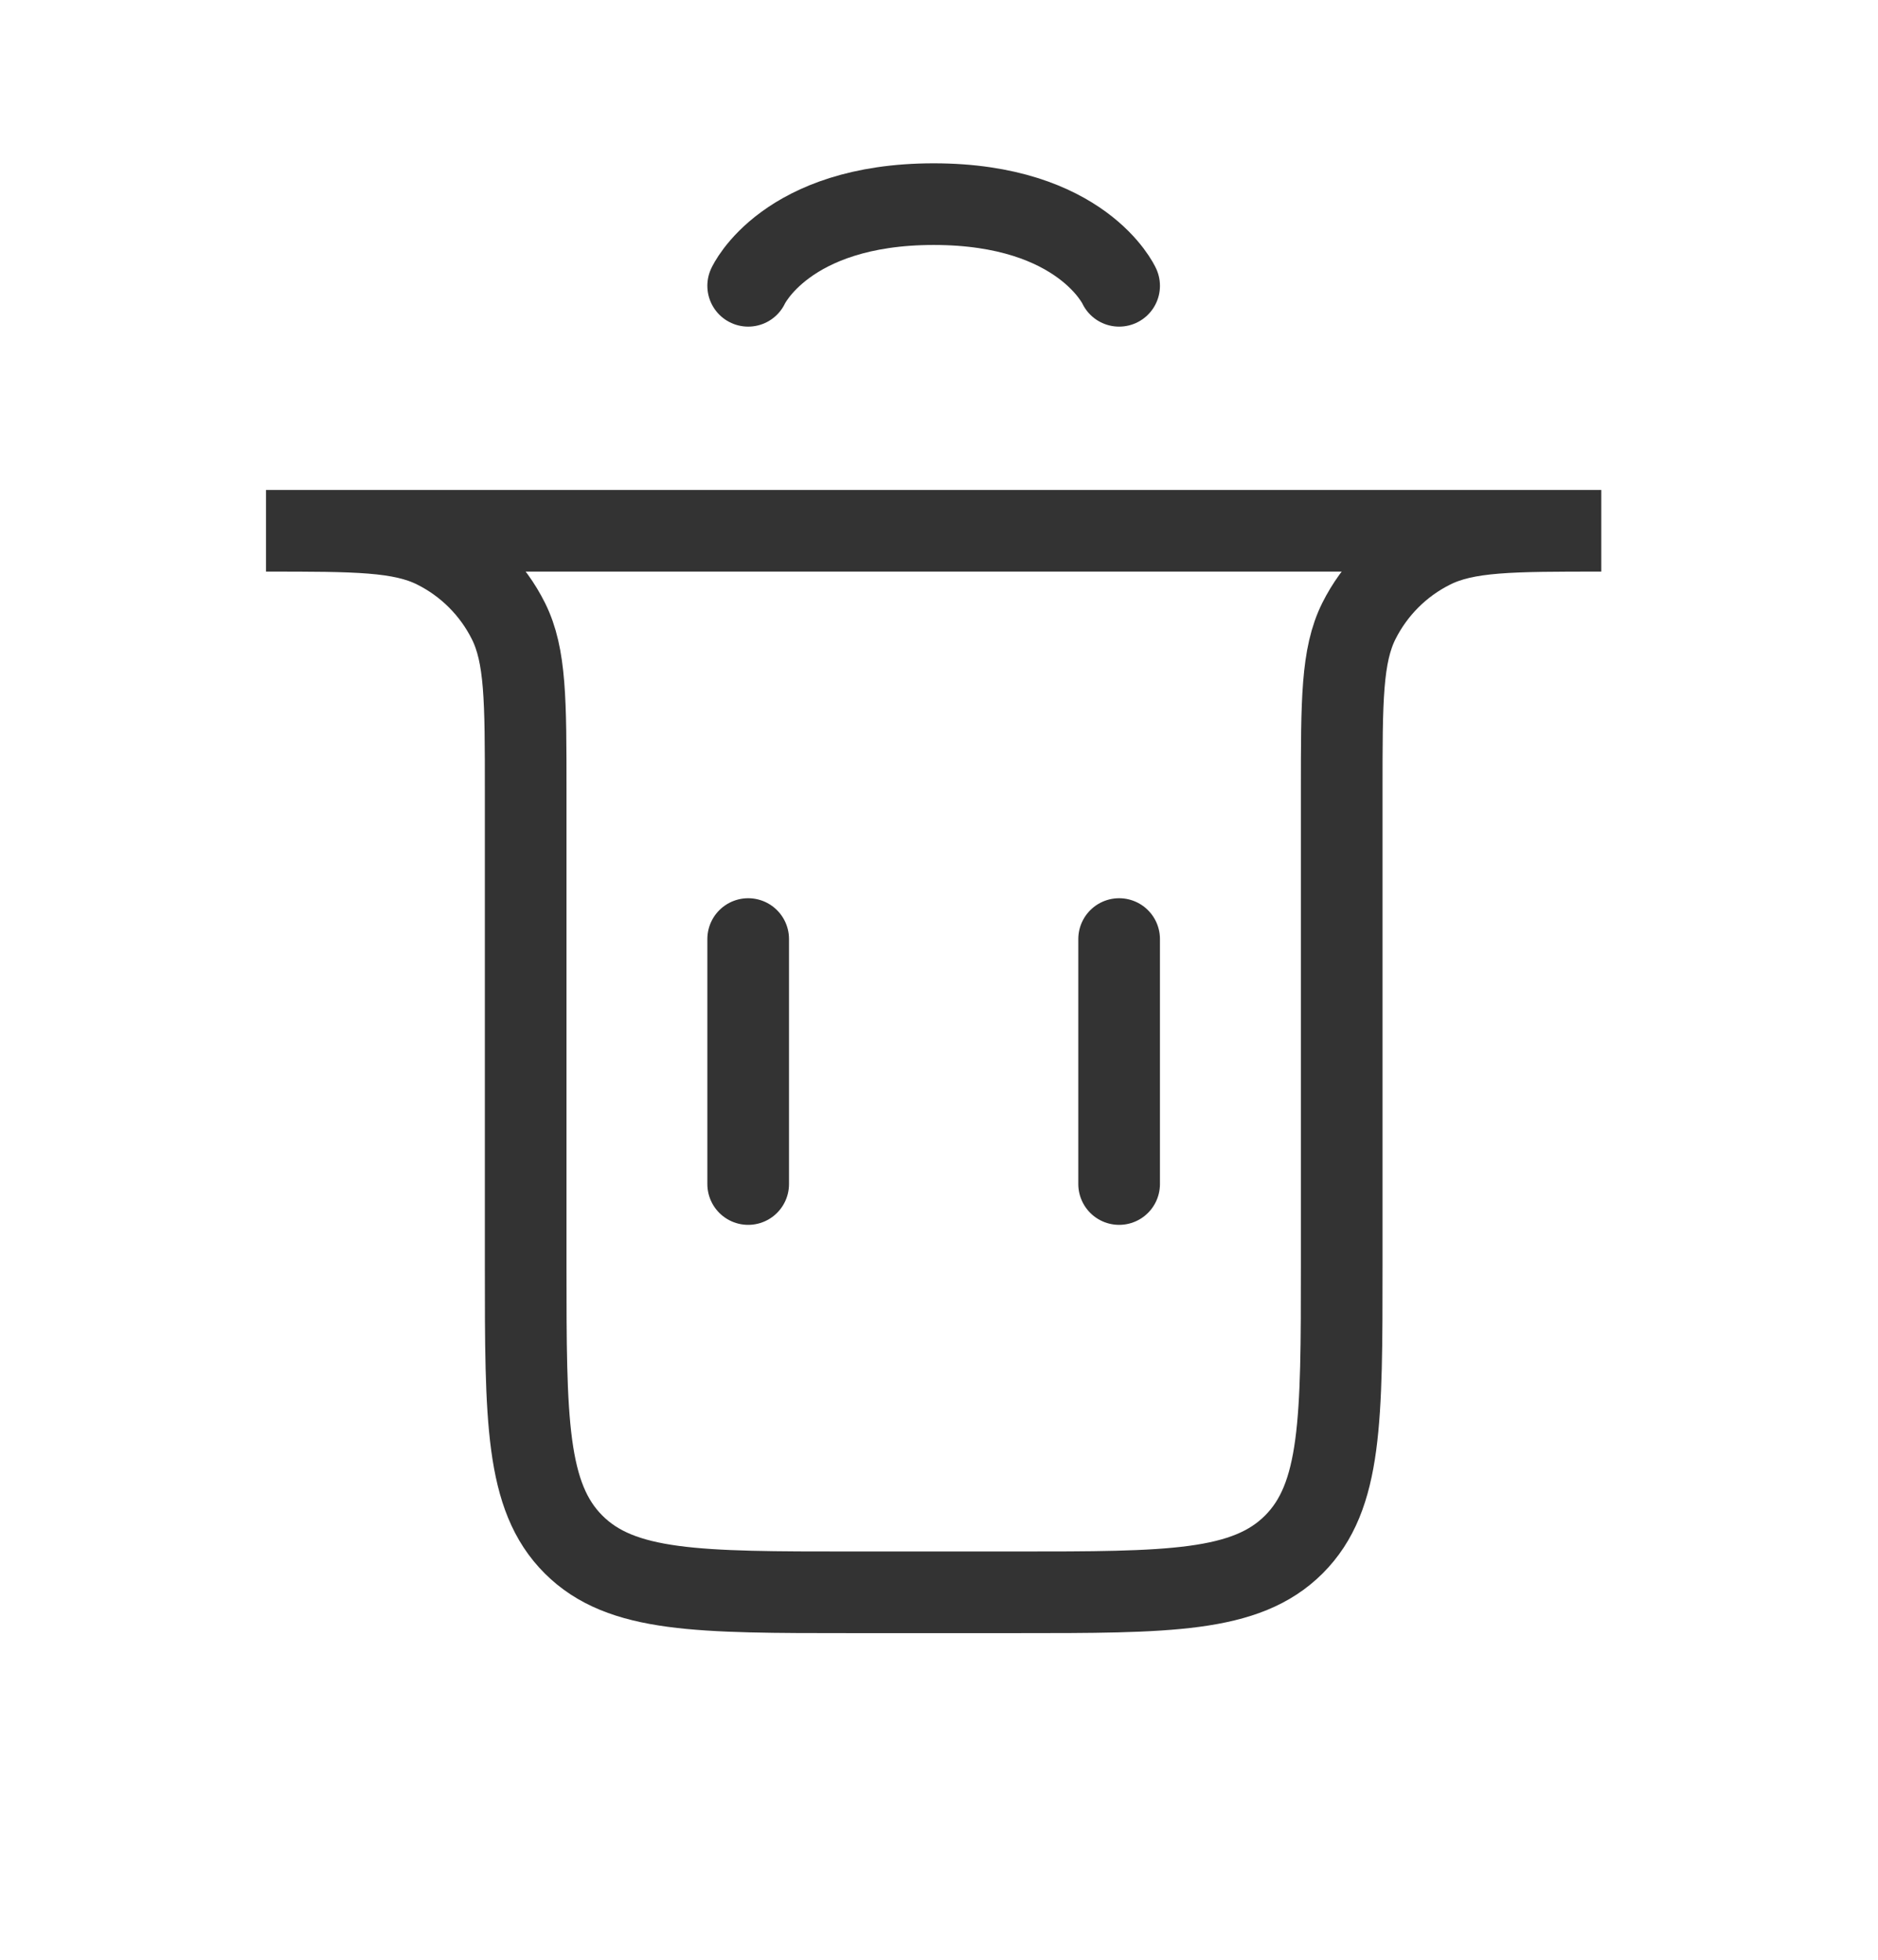 <svg width="23" height="24" viewBox="0 0 23 24" fill="none" xmlns="http://www.w3.org/2000/svg">
<g id="Trash_light">
<path id="Vector 8" d="M9.163 14.5L9.163 11.5" stroke="#333333" stroke-linecap="round"/>
<path id="Vector 9" d="M13.706 14.5L13.706 11.5" stroke="#333333" stroke-linecap="round"/>
<path id="Rectangle 41" d="M3.258 6.5H19.611V6.5C18.51 6.5 17.96 6.5 17.538 6.711C17.15 6.904 16.836 7.219 16.642 7.606C16.432 8.028 16.432 8.579 16.432 9.68V15.5C16.432 17.386 16.432 18.328 15.846 18.914C15.26 19.5 14.317 19.5 12.432 19.5H10.438C8.552 19.5 7.61 19.5 7.024 18.914C6.438 18.328 6.438 17.386 6.438 15.5V9.68C6.438 8.579 6.438 8.028 6.227 7.606C6.034 7.219 5.719 6.904 5.332 6.711C4.91 6.5 4.359 6.5 3.258 6.5V6.5Z" stroke="#333333" stroke-linecap="round"/>
<path id="Ellipse 45" d="M9.163 3.5C9.163 3.5 9.618 2.5 11.435 2.5C13.252 2.5 13.706 3.5 13.706 3.5" stroke="#333333" stroke-linecap="round"/>
</g>
</svg>
